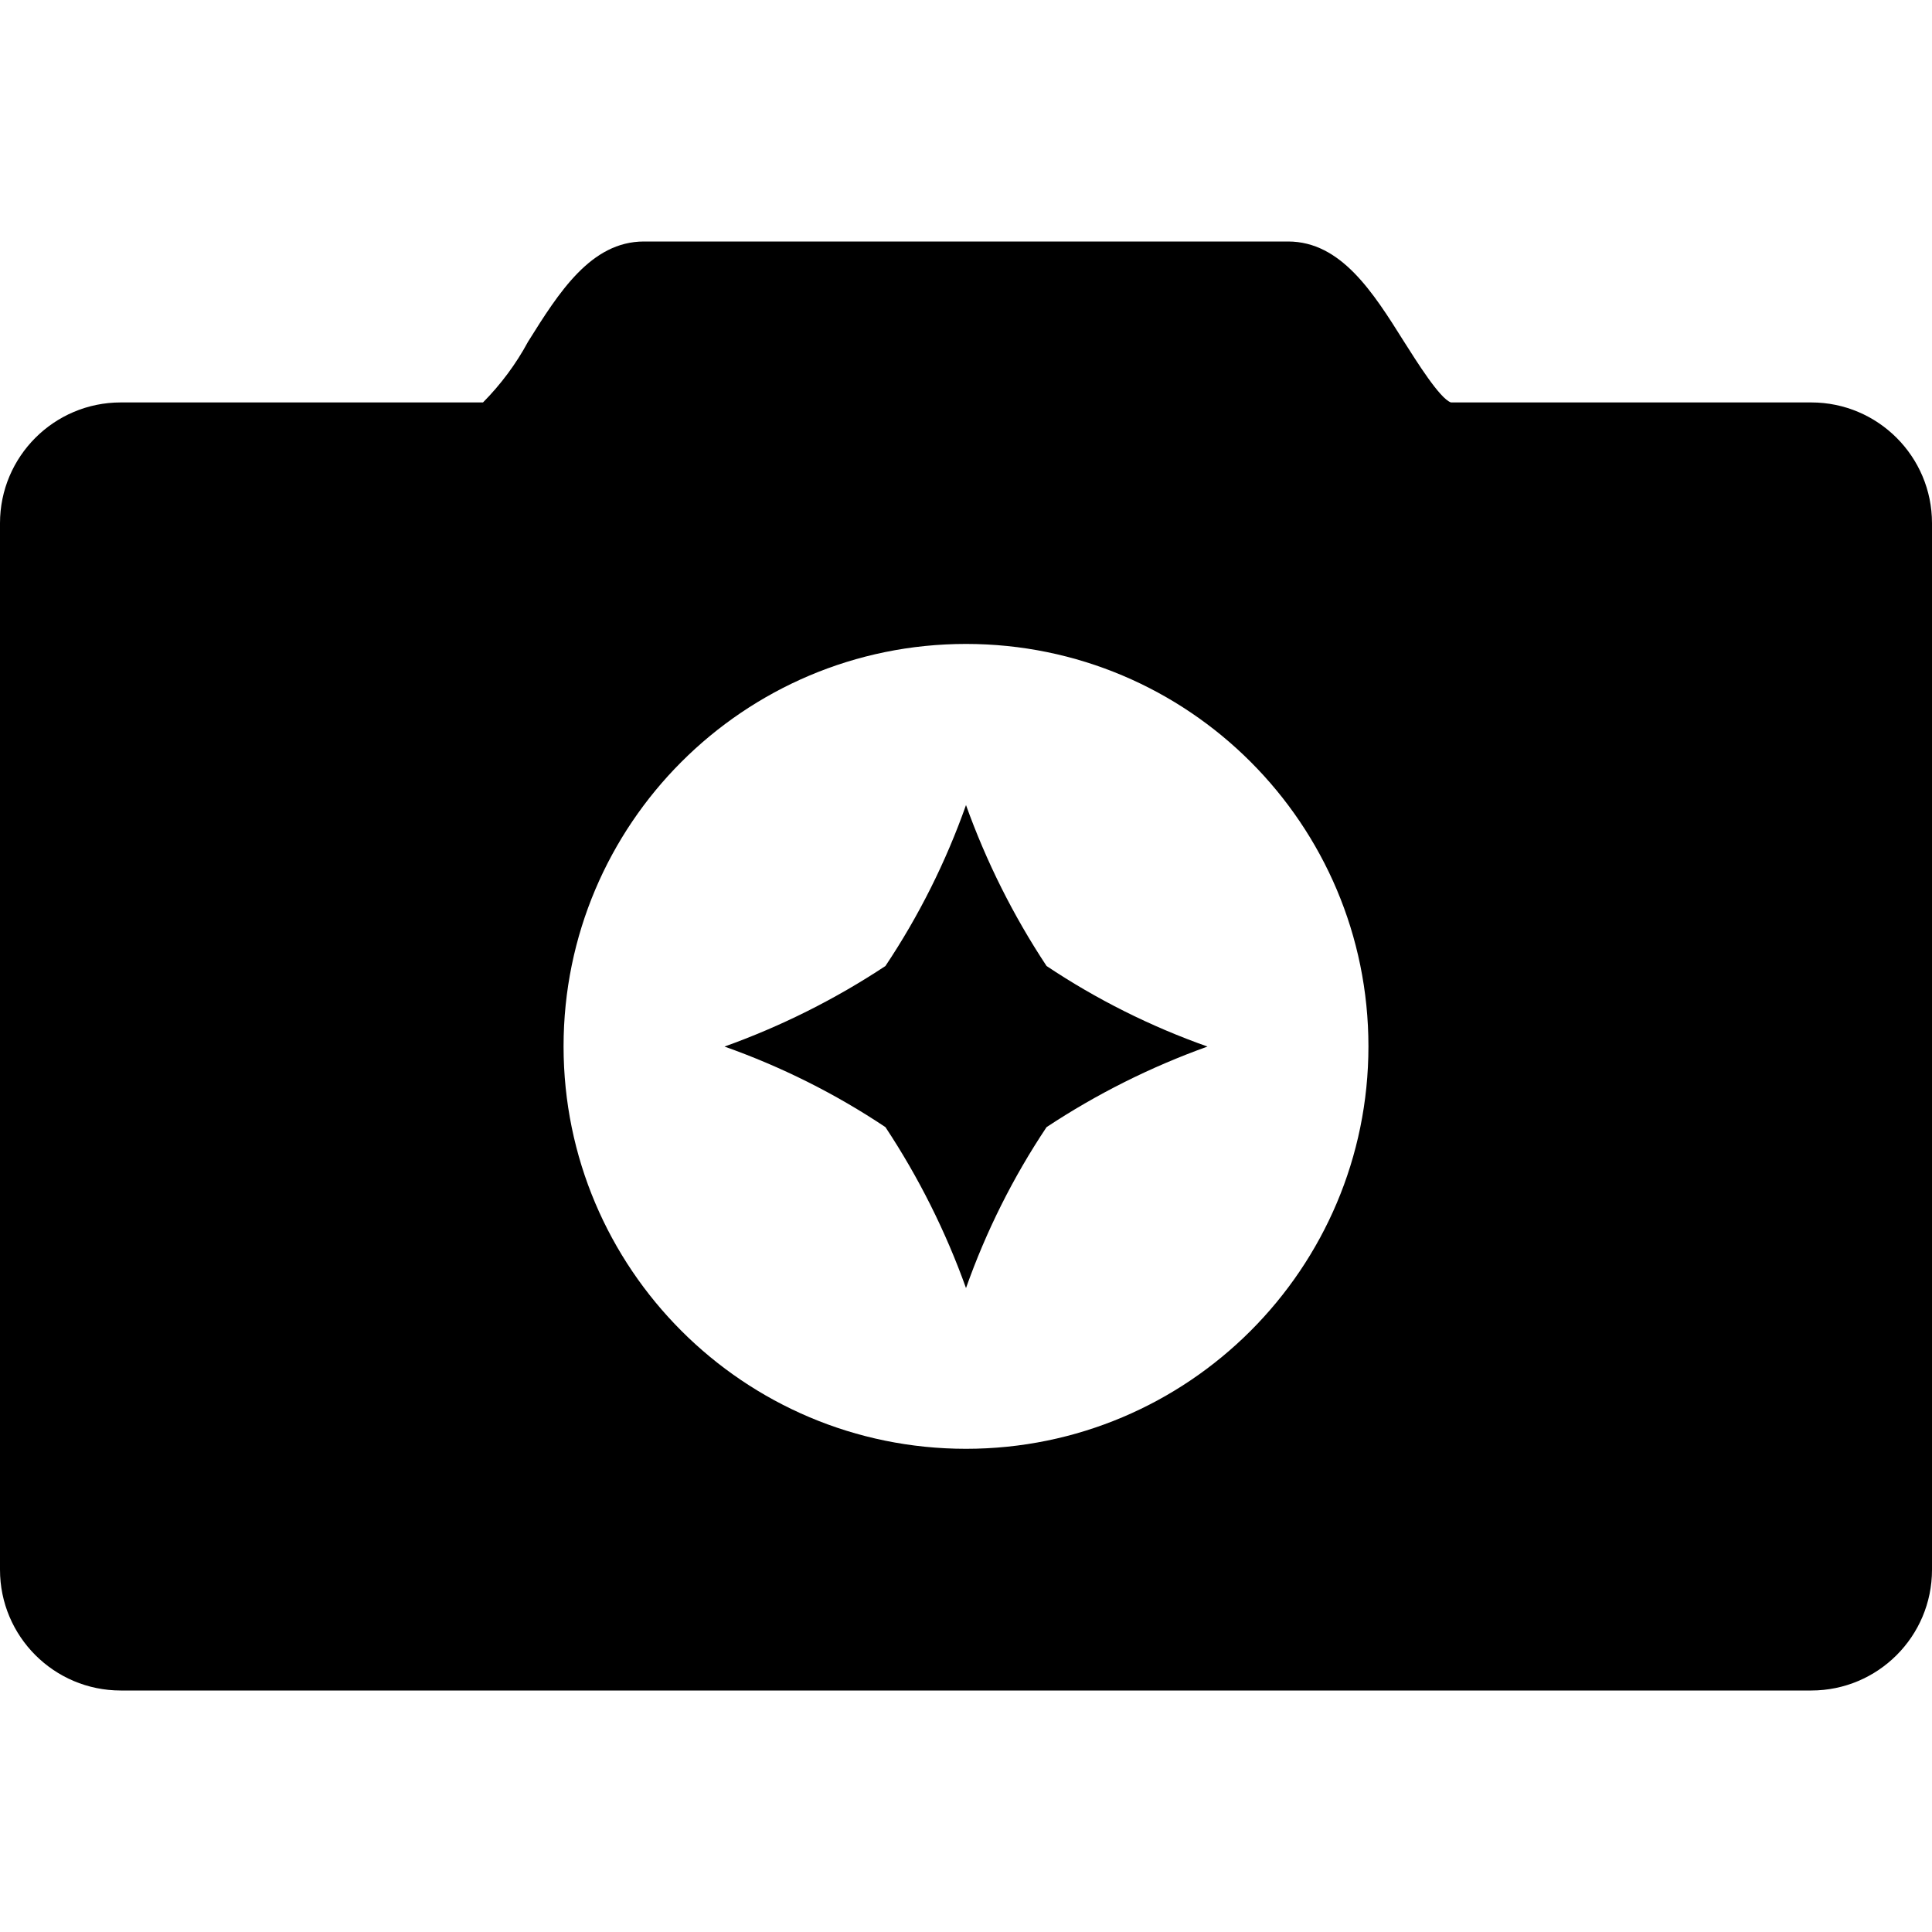 <?xml version="1.0" encoding="UTF-8"?>
<svg id="Capa_1" xmlns="http://www.w3.org/2000/svg" viewBox="0 0 100 100">
  <defs>
    <style>
      .cls-1 {
        fill: currentColor;
      }
    </style>
  </defs>
  <path id="icons8_camera_enhance_1" class="cls-1" d="M33.33,12.5c-2.74,0-4.4,2.63-6,5.19-.62,1.15-1.41,2.21-2.33,3.14H6.25c-3.45,0-6.25,2.8-6.25,6.25v54.17c0,3.45,2.8,6.25,6.25,6.25h87.5c3.45,0,6.25-2.8,6.25-6.25V27.08c0-3.45-2.8-6.25-6.25-6.25h-18.65c-.58-.2-1.78-2.13-2.43-3.15-1.6-2.55-3.26-5.18-6-5.18h-33.33ZM50,33.33c11.51,0,20.83,9.33,20.83,20.83s-9.33,20.83-20.83,20.83-20.83-9.33-20.83-20.83,9.33-20.83,20.83-20.83ZM50,41.67c-1.04,2.94-2.44,5.74-4.17,8.33-2.6,1.72-5.4,3.12-8.33,4.17,2.94,1.04,5.74,2.44,8.33,4.17,1.72,2.6,3.12,5.4,4.17,8.33,1.04-2.94,2.44-5.74,4.17-8.33,2.6-1.72,5.4-3.12,8.33-4.17-2.94-1.04-5.74-2.44-8.33-4.17-1.72-2.6-3.12-5.4-4.17-8.33Z"/>
</svg>
